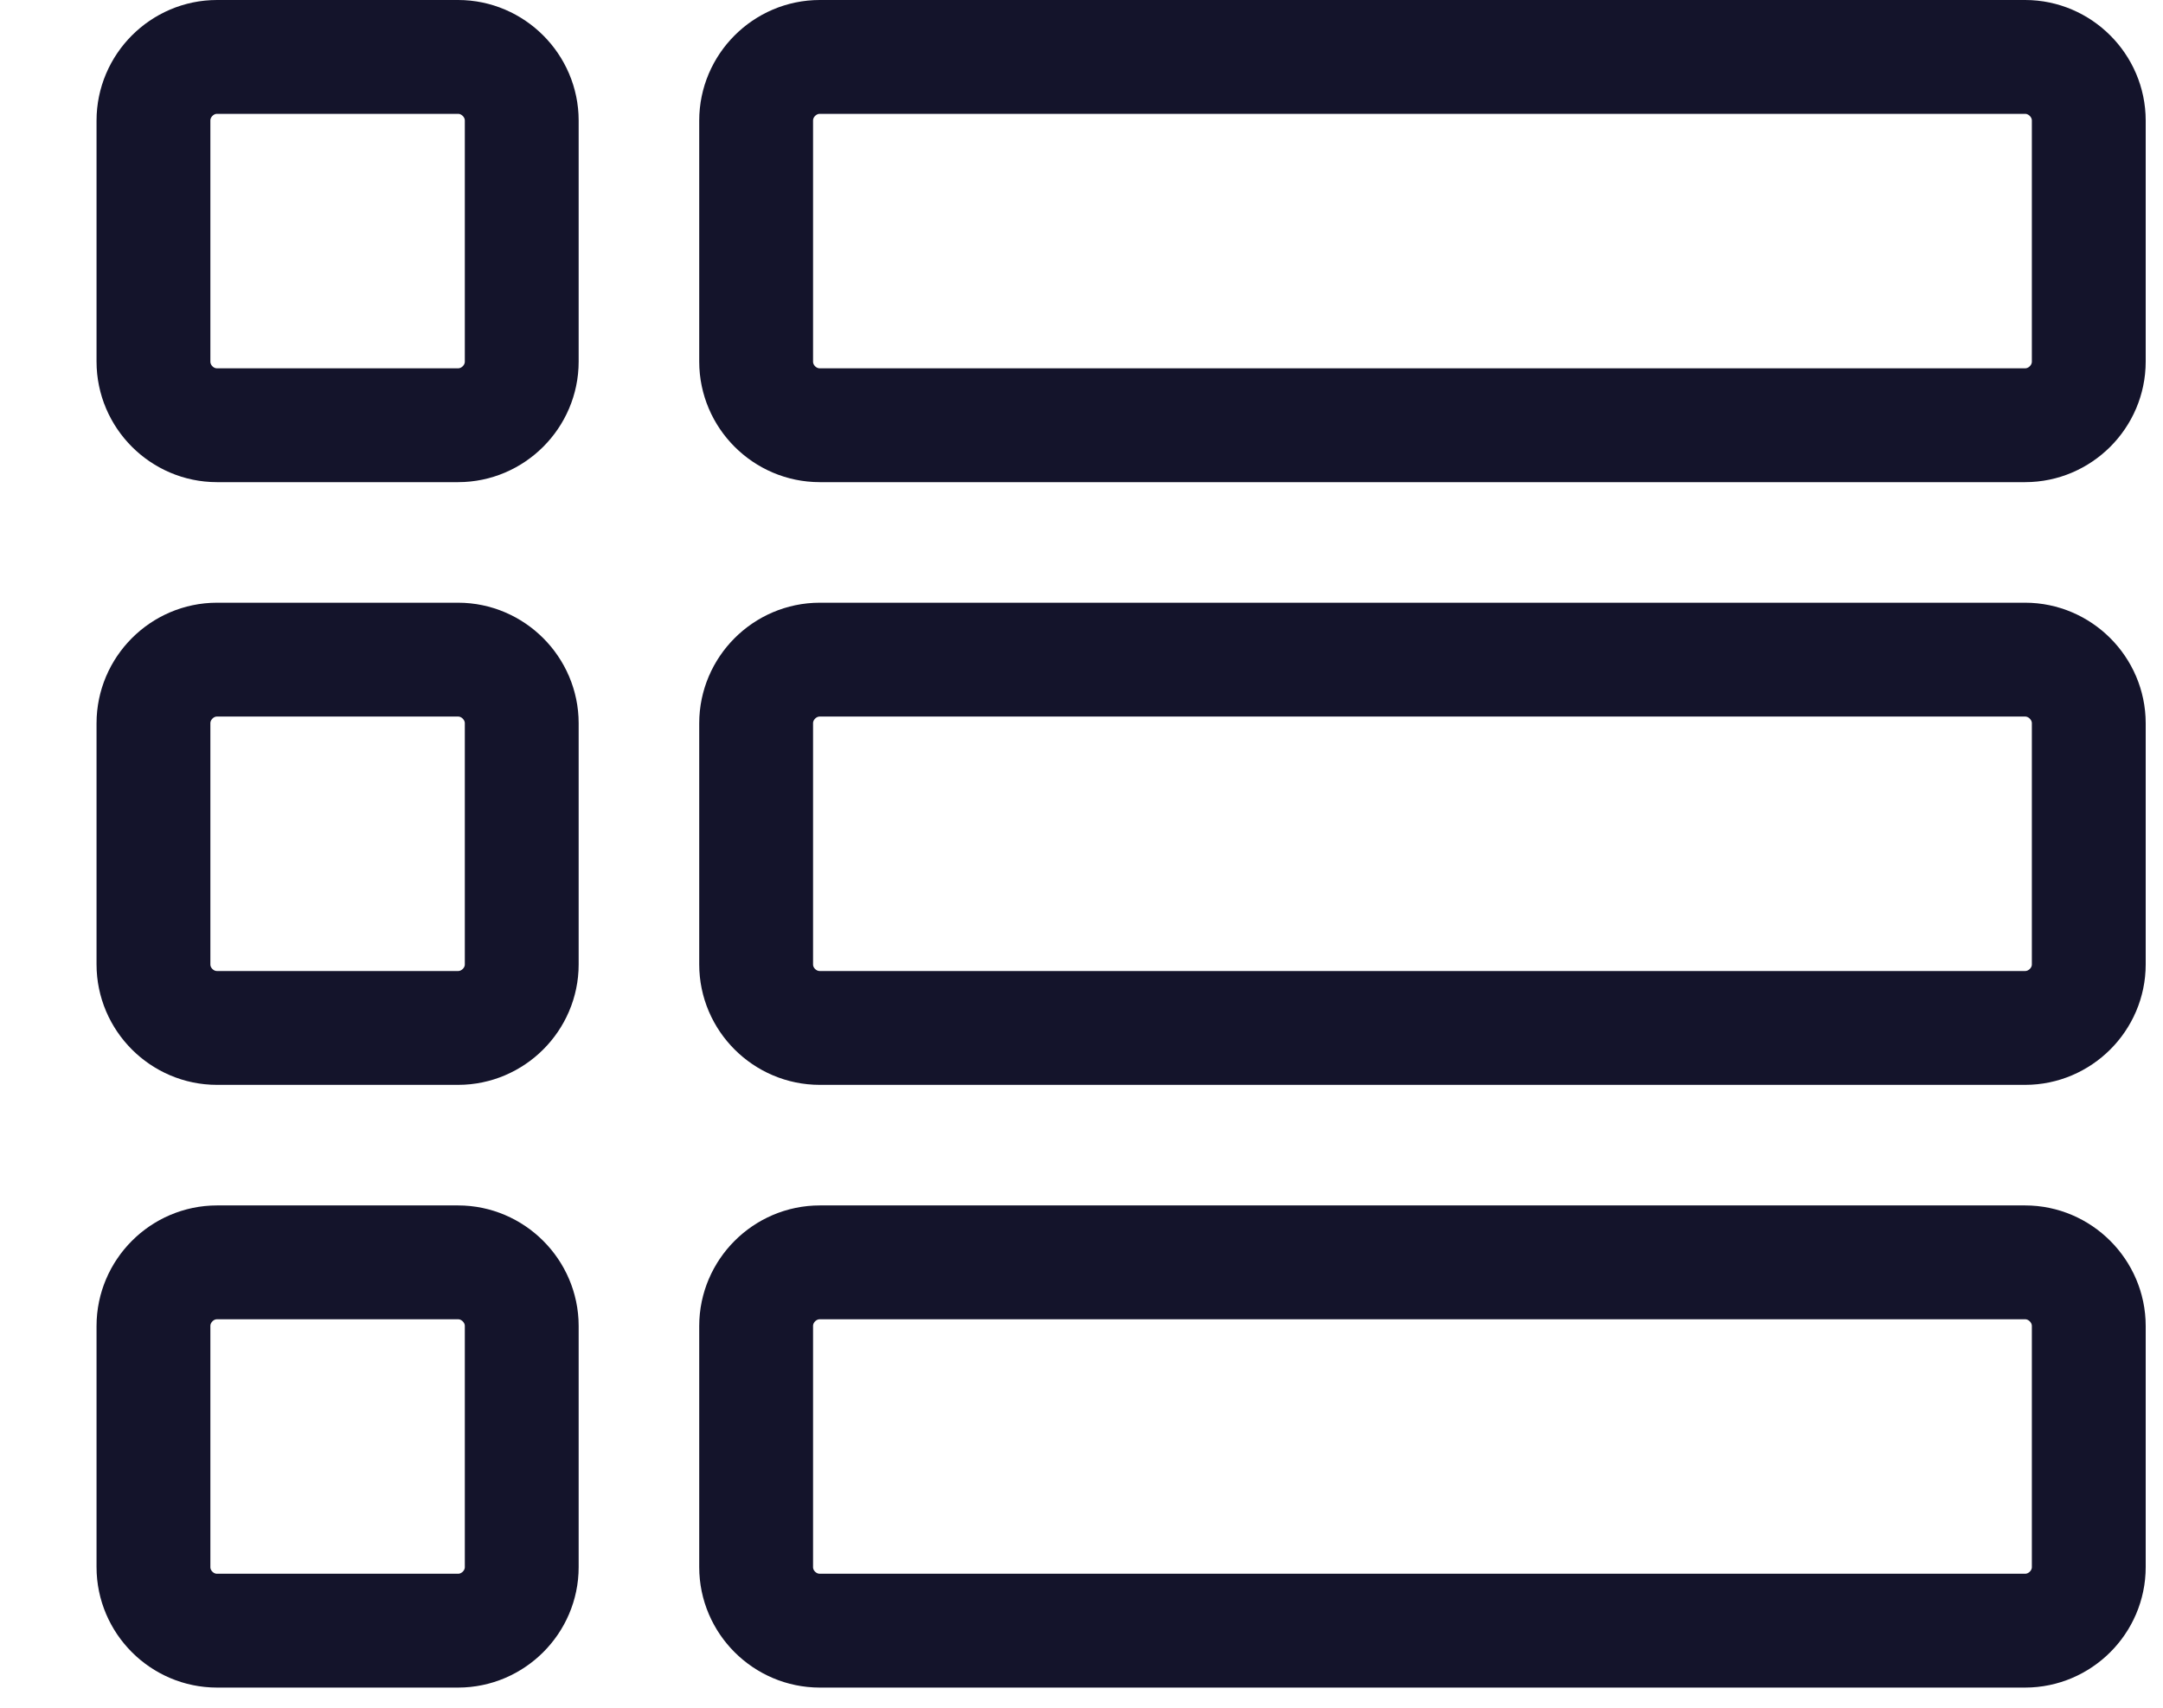 <svg width="19" height="15" viewBox="0 0 19 15" fill="none" xmlns="http://www.w3.org/2000/svg">
<path d="M4.024 9.029H1.906C1.6 9.029 1.348 8.777 1.348 8.471V6.353C1.348 6.047 1.6 5.794 1.906 5.794H4.024C4.33 5.794 4.583 6.047 4.583 6.353V8.471C4.583 8.777 4.33 9.029 4.024 9.029ZM4.024 14.323H1.906C1.6 14.323 1.348 14.071 1.348 13.765V11.647C1.348 11.341 1.6 11.088 1.906 11.088H4.024C4.33 11.088 4.583 11.341 4.583 11.647V13.765C4.583 14.071 4.33 14.323 4.024 14.323ZM4.024 3.735H1.906C1.6 3.735 1.348 3.483 1.348 3.176V1.059C1.348 0.753 1.6 0.5 1.906 0.5H4.024C4.33 0.5 4.583 0.753 4.583 1.059V3.176C4.583 3.483 4.33 3.735 4.024 3.735ZM17.789 9.029H7.201C6.894 9.029 6.642 8.777 6.642 8.471V6.353C6.642 6.047 6.894 5.794 7.201 5.794H17.789C18.095 5.794 18.348 6.047 18.348 6.353V8.471C18.348 8.777 18.095 9.029 17.789 9.029ZM17.789 14.323H7.201C6.894 14.323 6.642 14.071 6.642 13.765V11.647C6.642 11.341 6.894 11.088 7.201 11.088H17.789C18.095 11.088 18.348 11.341 18.348 11.647V13.765C18.348 14.071 18.095 14.323 17.789 14.323ZM6.642 3.176V1.059C6.642 0.753 6.894 0.5 7.201 0.5H17.789C18.095 0.5 18.348 0.753 18.348 1.059V3.176C18.348 3.483 18.095 3.735 17.789 3.735H7.201C6.894 3.735 6.642 3.483 6.642 3.176Z" stroke="#14142B"/>
</svg>
